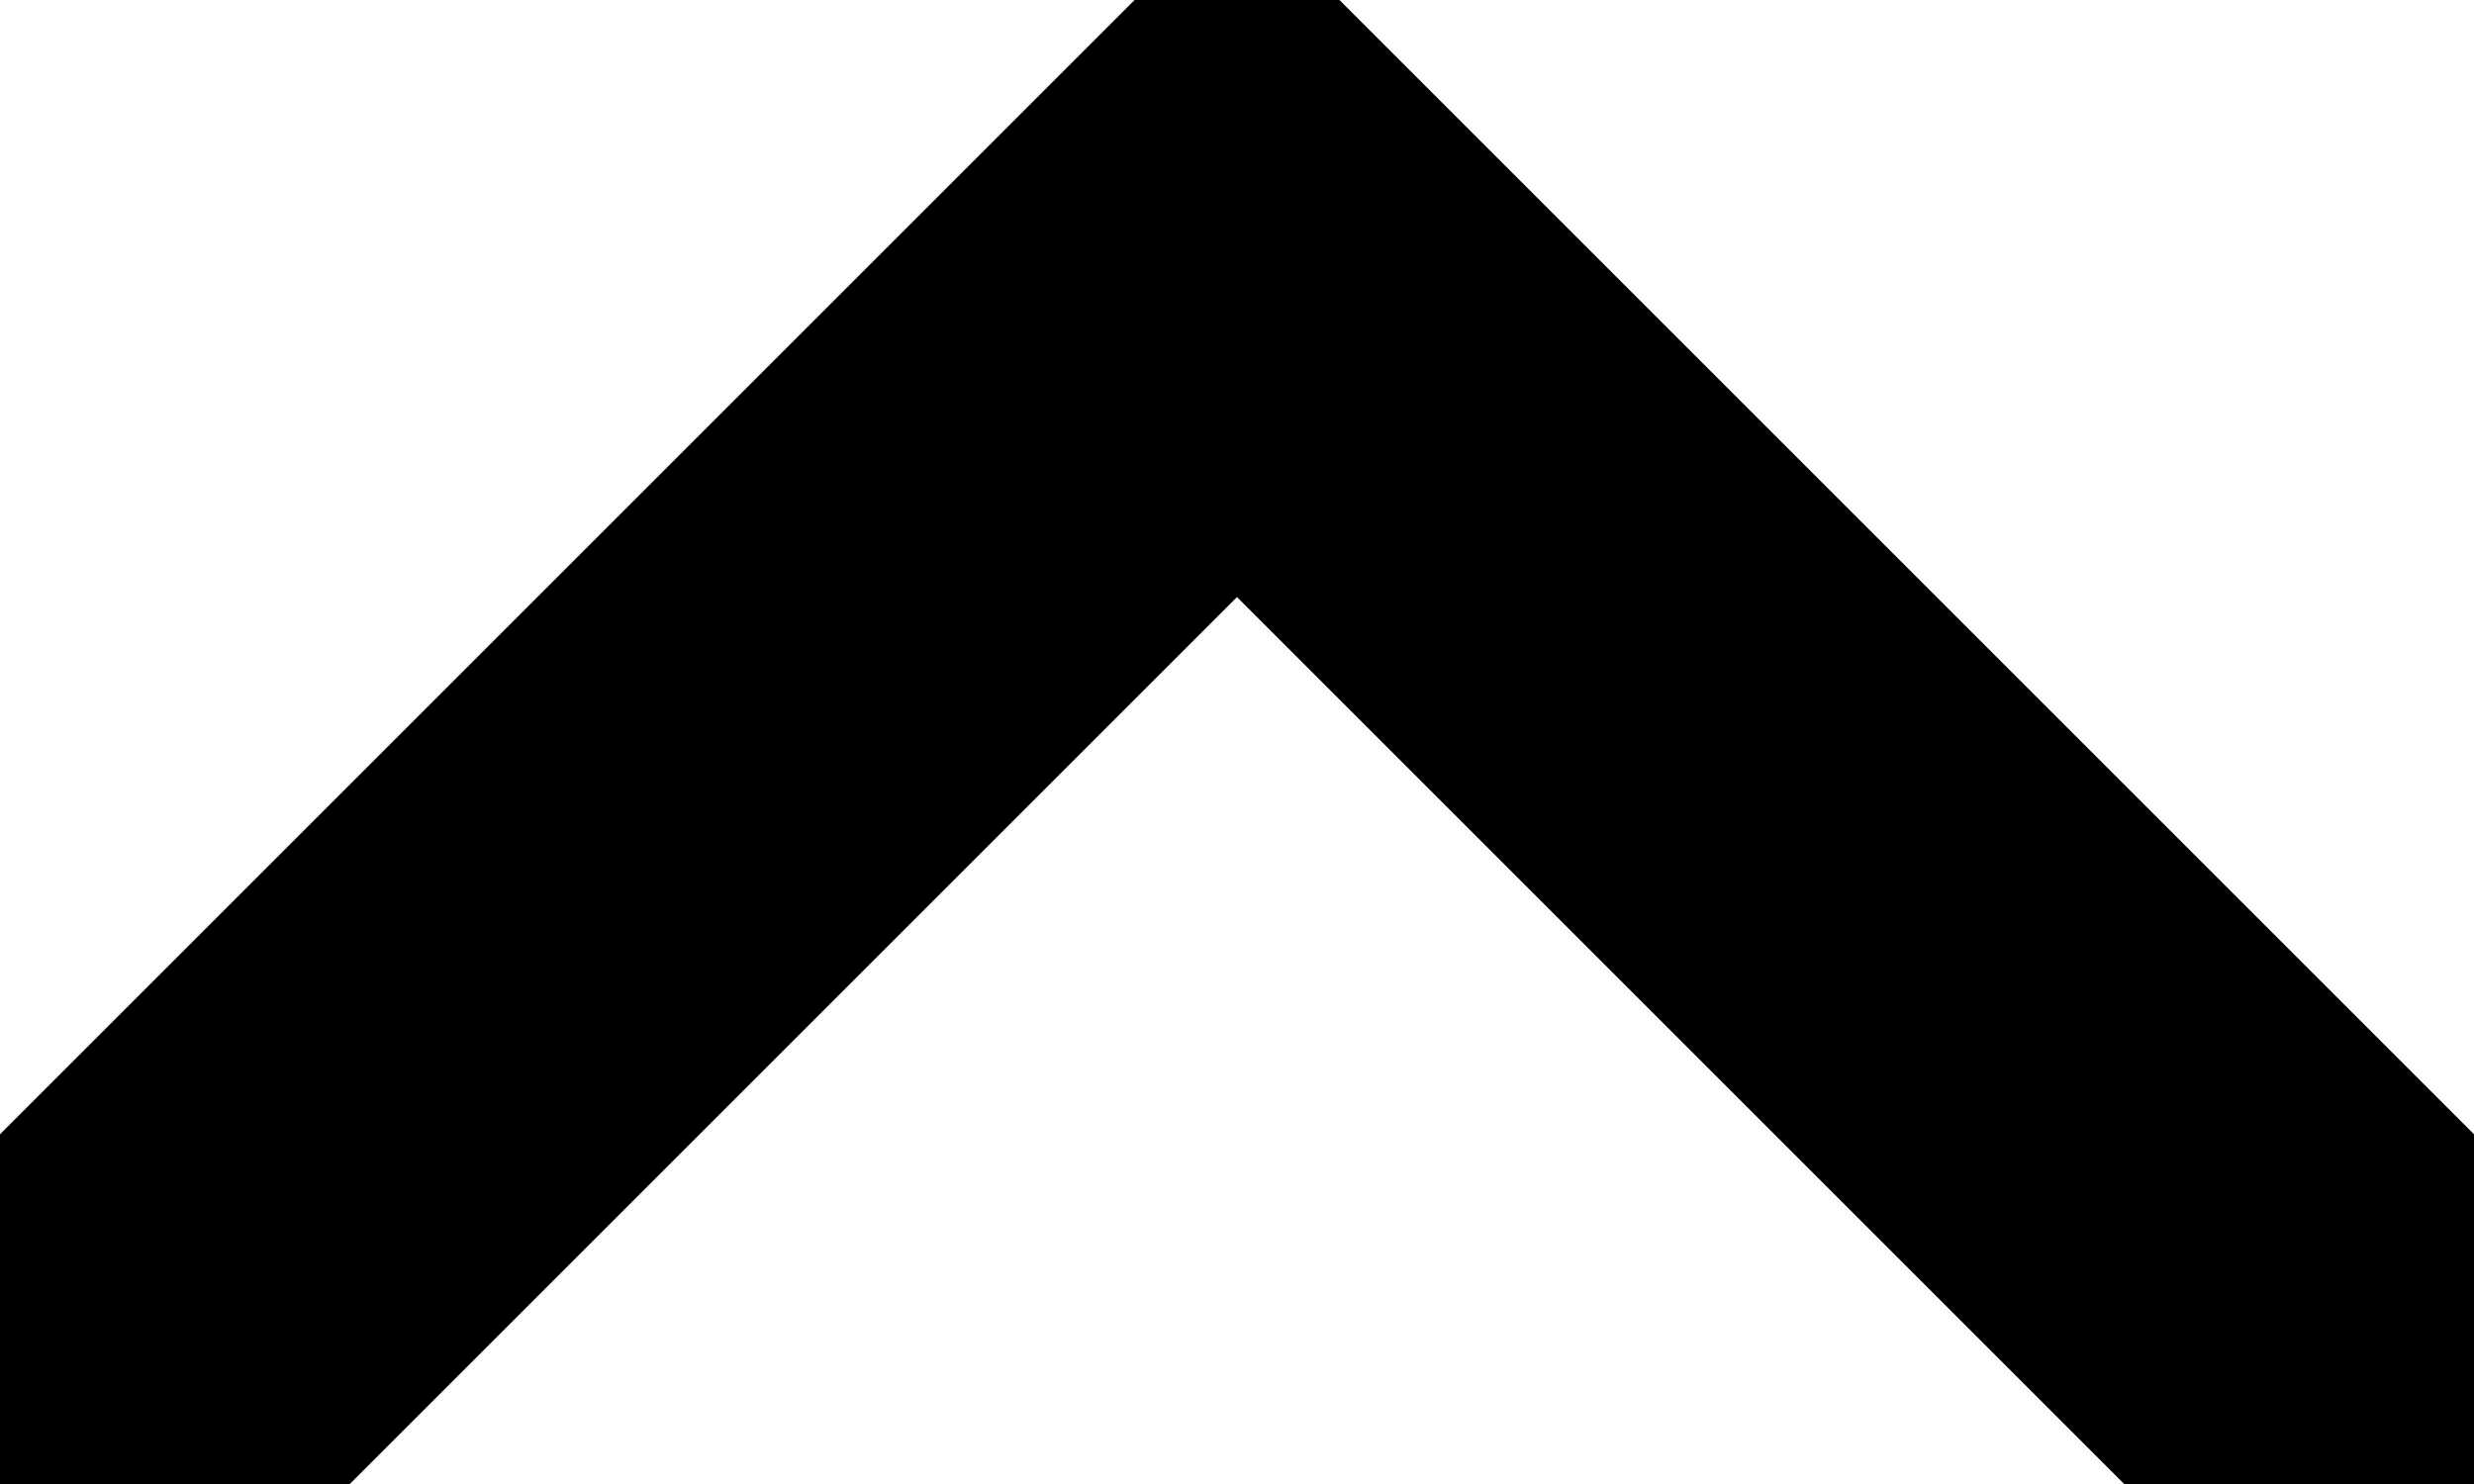 <svg xmlns="http://www.w3.org/2000/svg" width="10" height="6"><path fill-rule="evenodd" clip-rule="evenodd" fill="#000000" d="M5 0h.414l4.586 4.586v1.414h-1.414l-3.586-3.586-3.586 3.586h-1.414v-1.414l4.586-4.586h.414z"/></svg>